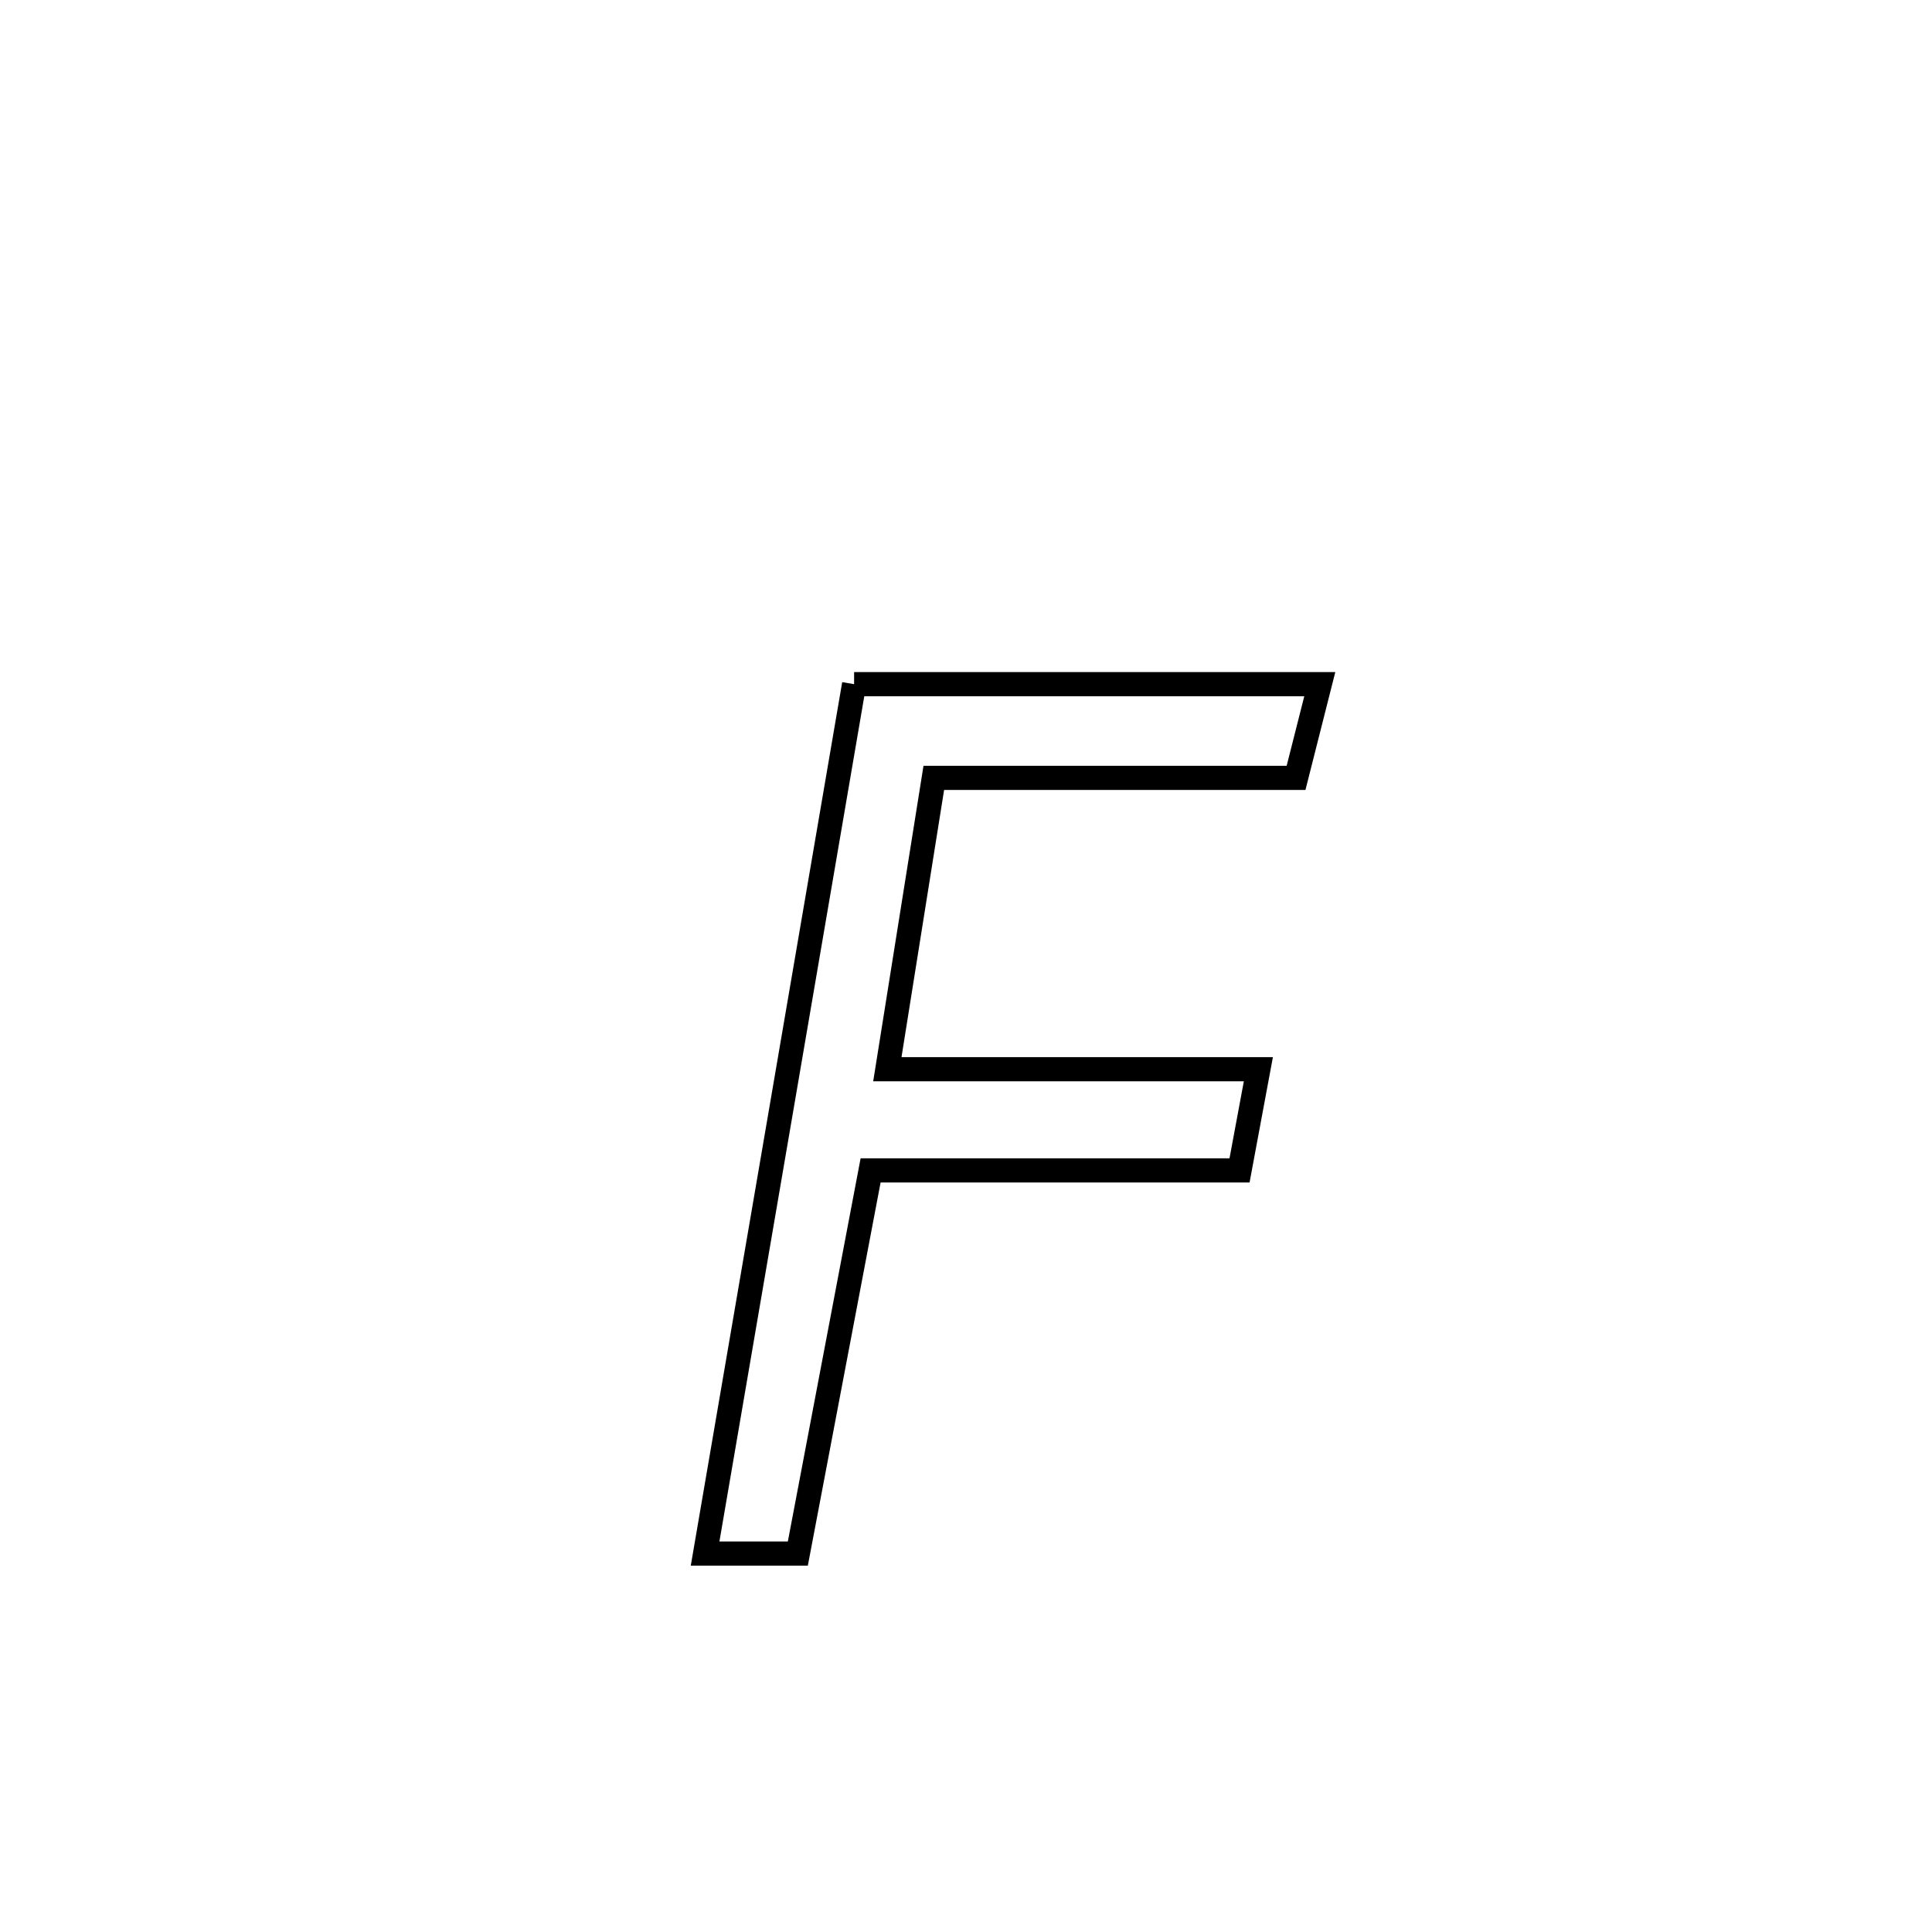 <svg xmlns="http://www.w3.org/2000/svg" viewBox="0.0 0.0 24.0 24.0" height="200px" width="200px"><path fill="none" stroke="black" stroke-width=".3" stroke-opacity="1.0"  filling="0" d="M10.61 8.499 L10.61 8.499 C12.539 8.499 14.467 8.499 16.395 8.499 L16.395 8.499 C16.297 8.887 16.198 9.275 16.1 9.663 L16.1 9.663 C14.6 9.663 13.1 9.663 11.6 9.663 L11.6 9.663 C11.408 10.869 11.215 12.075 11.023 13.282 L11.023 13.282 C12.559 13.282 14.095 13.282 15.632 13.282 L15.632 13.282 C15.554 13.701 15.476 14.12 15.398 14.539 L15.398 14.539 C13.871 14.539 12.343 14.539 10.815 14.539 L10.815 14.539 C10.514 16.125 10.212 17.712 9.911 19.299 L9.911 19.299 C9.527 19.299 9.143 19.299 8.759 19.299 L8.759 19.299 C9.068 17.499 9.376 15.699 9.685 13.899 C9.993 12.099 10.302 10.299 10.61 8.499 L10.61 8.499"></path></svg>